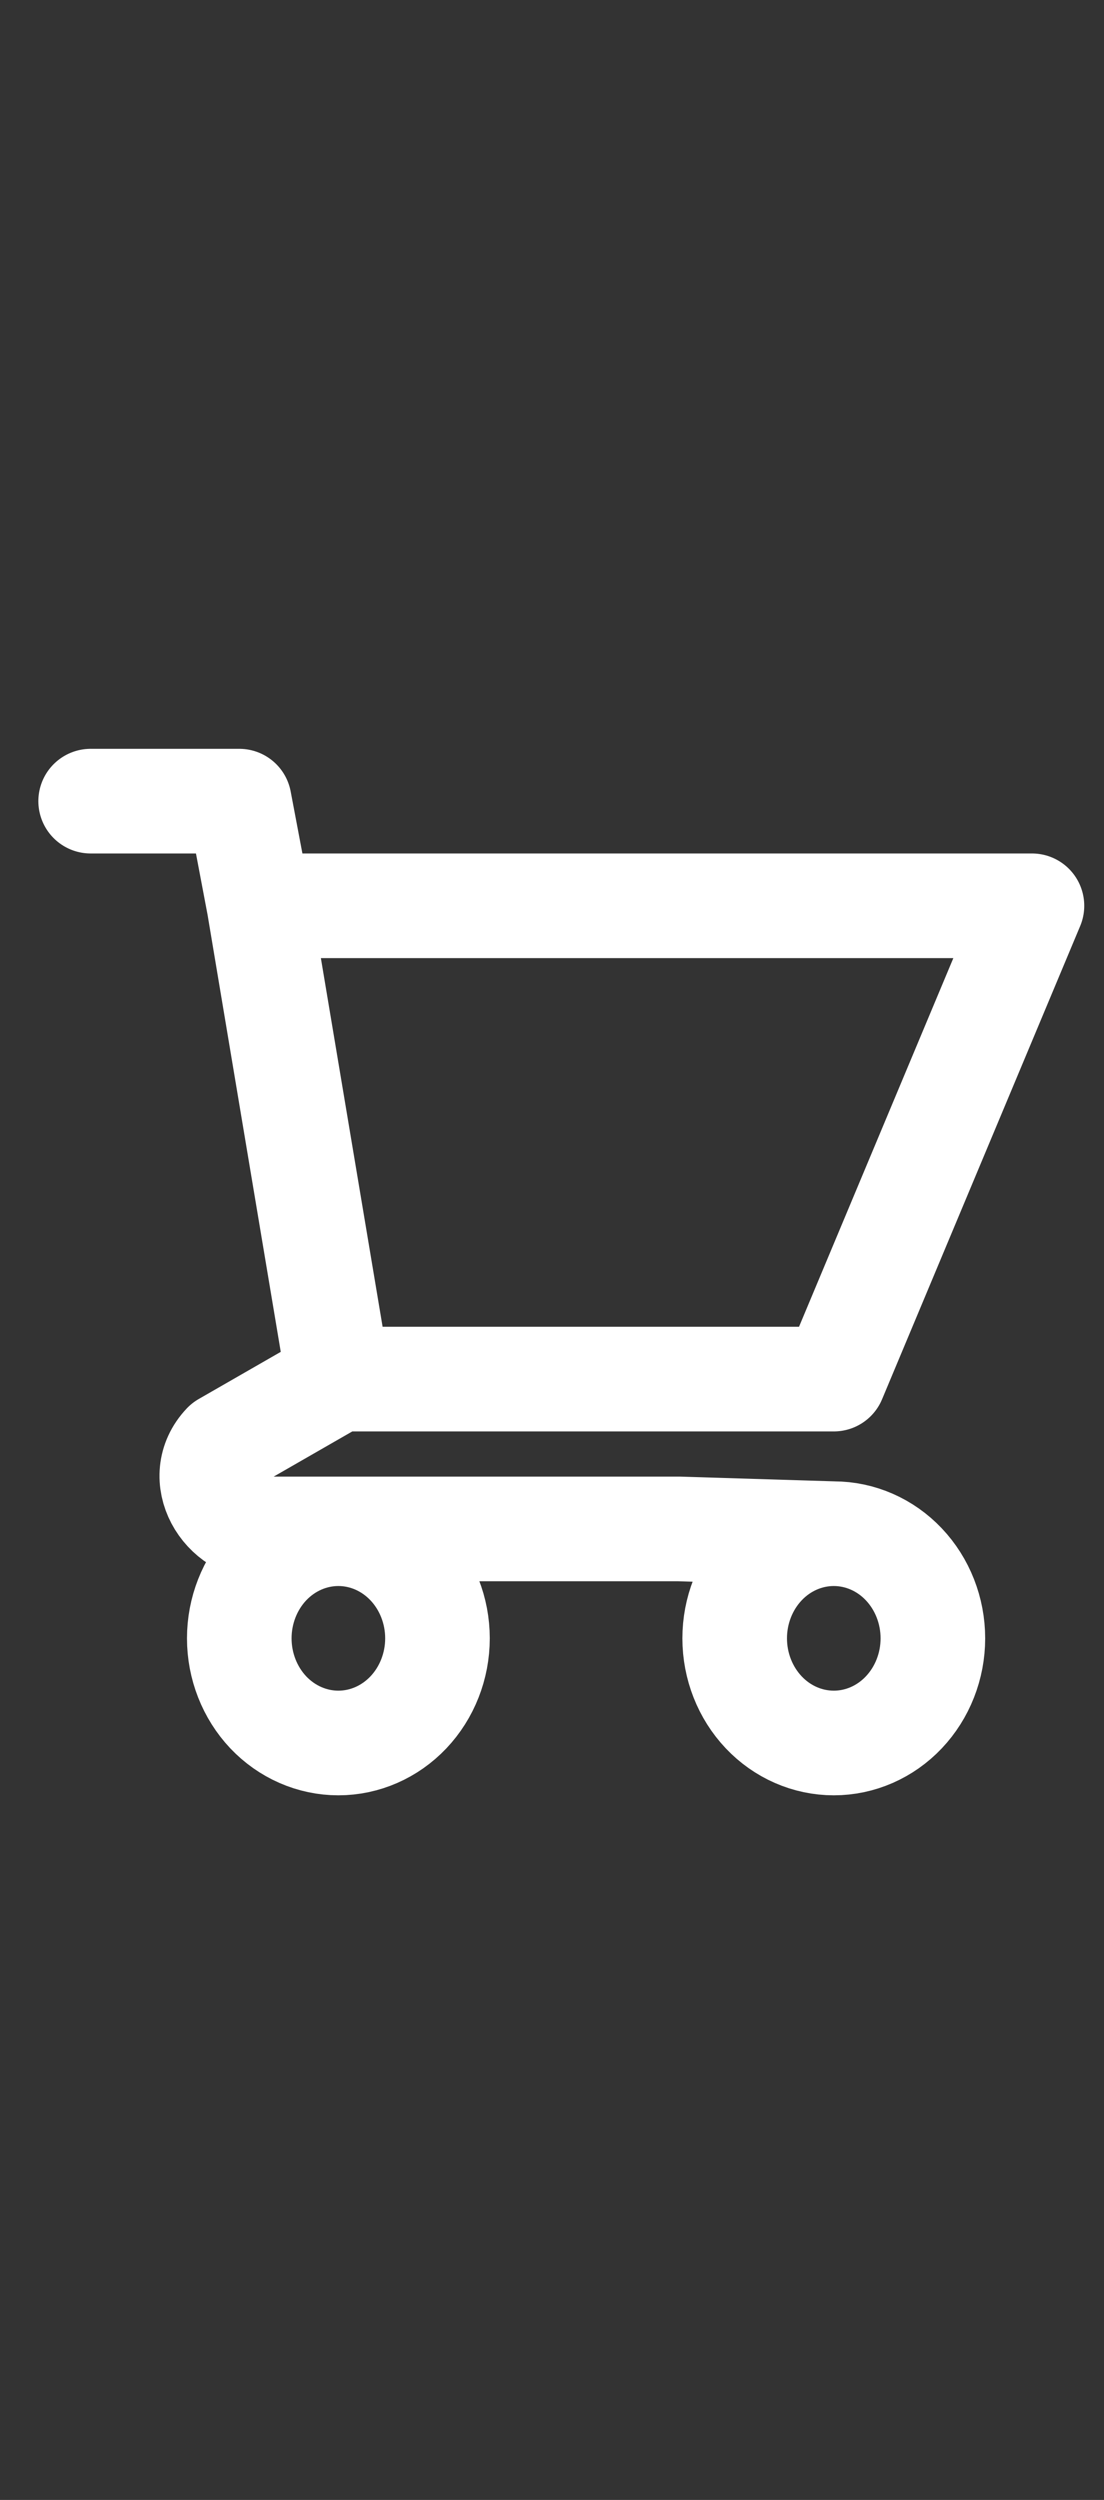 <svg width="19" height="43" viewBox="0 0 19 43" fill="none" xmlns="http://www.w3.org/2000/svg">
<rect x="0" y="0" width="19" height="43" fill="#333333" stroke="none"/>
<path d="M4.459 15.58L4.118 13.78H1.56M4.459 15.58H17.76L14.35 23.721H5.823M4.459 15.58L5.823 23.721M5.823 23.721L3.868 24.844C3.331 25.411 3.838 26.298 4.598 26.298H9.323H11.685L14.35 26.38M14.35 26.38C13.897 26.38 13.463 26.57 13.144 26.907C12.824 27.245 12.644 27.703 12.644 28.18C12.644 28.657 12.824 29.115 13.144 29.453C13.463 29.79 13.897 29.98 14.35 29.98C14.802 29.98 15.236 29.79 15.555 29.453C15.875 29.115 16.055 28.657 16.055 28.18C16.055 27.703 15.875 27.245 15.555 26.907C15.236 26.57 14.802 26.38 14.35 26.38ZM7.529 28.18C7.529 28.657 7.349 29.115 7.029 29.453C6.709 29.79 6.276 29.98 5.823 29.98C5.371 29.98 4.937 29.79 4.617 29.453C4.298 29.115 4.118 28.657 4.118 28.18C4.118 27.703 4.298 27.245 4.617 26.907C4.937 26.57 5.371 26.38 5.823 26.38C6.276 26.38 6.709 26.57 7.029 26.907C7.349 27.245 7.529 27.703 7.529 28.18Z" stroke="white" stroke-width="1.8" stroke-linecap="round" stroke-linejoin="round"/>
</svg>

